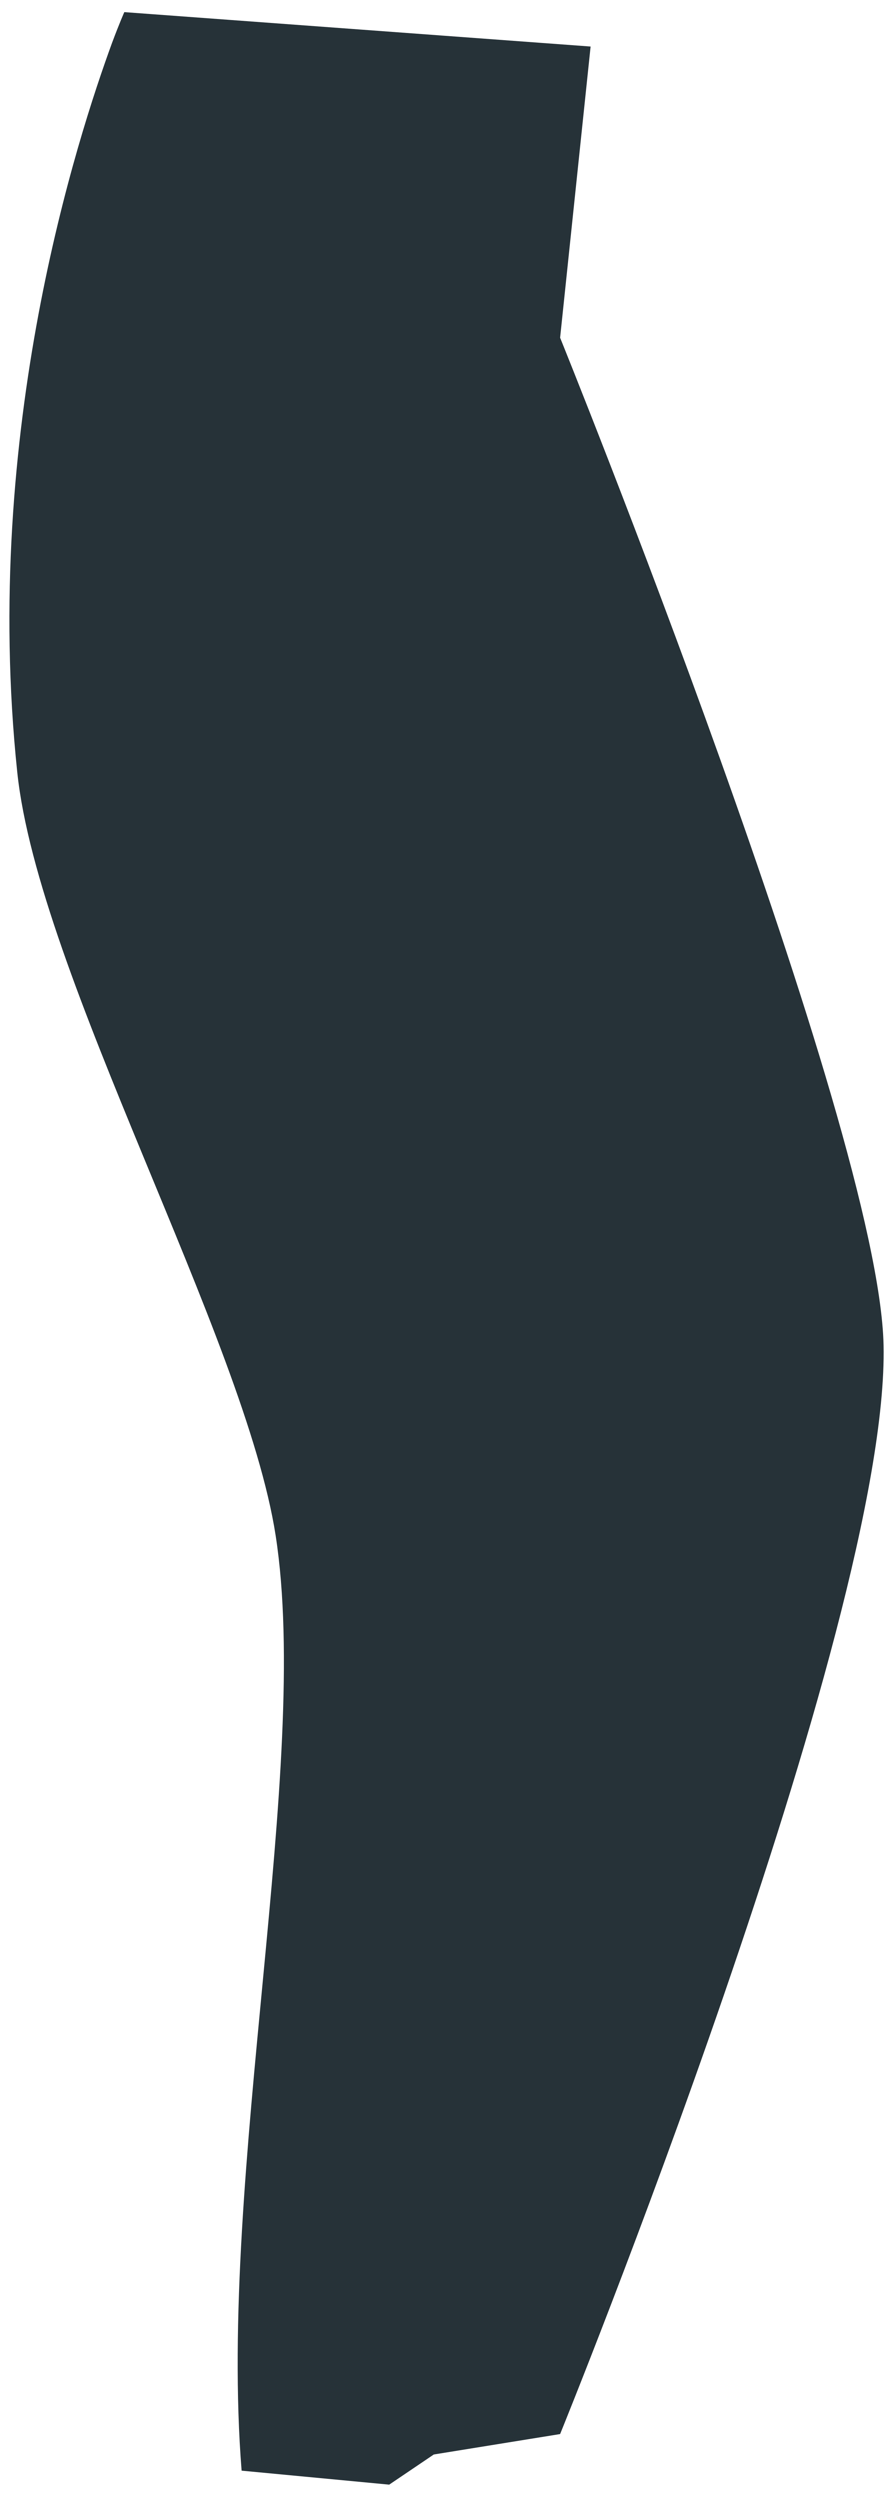 <?xml version="1.0" encoding="UTF-8" standalone="no"?><svg width='38' height='106' viewBox='0 0 38 106' fill='none' xmlns='http://www.w3.org/2000/svg'>
<path d='M5.272 0.514C5.272 0.514 5.07 0.967 4.752 1.817C3.308 5.772 -0.786 18.259 0.731 32.736C1.626 41.316 10.391 56.713 11.691 65.114C13.207 74.887 9.236 92.125 10.247 104.761L16.506 105.354L18.398 104.075L23.755 103.209C23.755 103.209 37.726 68.889 37.473 57.041C37.278 47.72 23.755 14.32 23.755 14.32L25.048 1.973' fill='#263238'/>
</svg>
